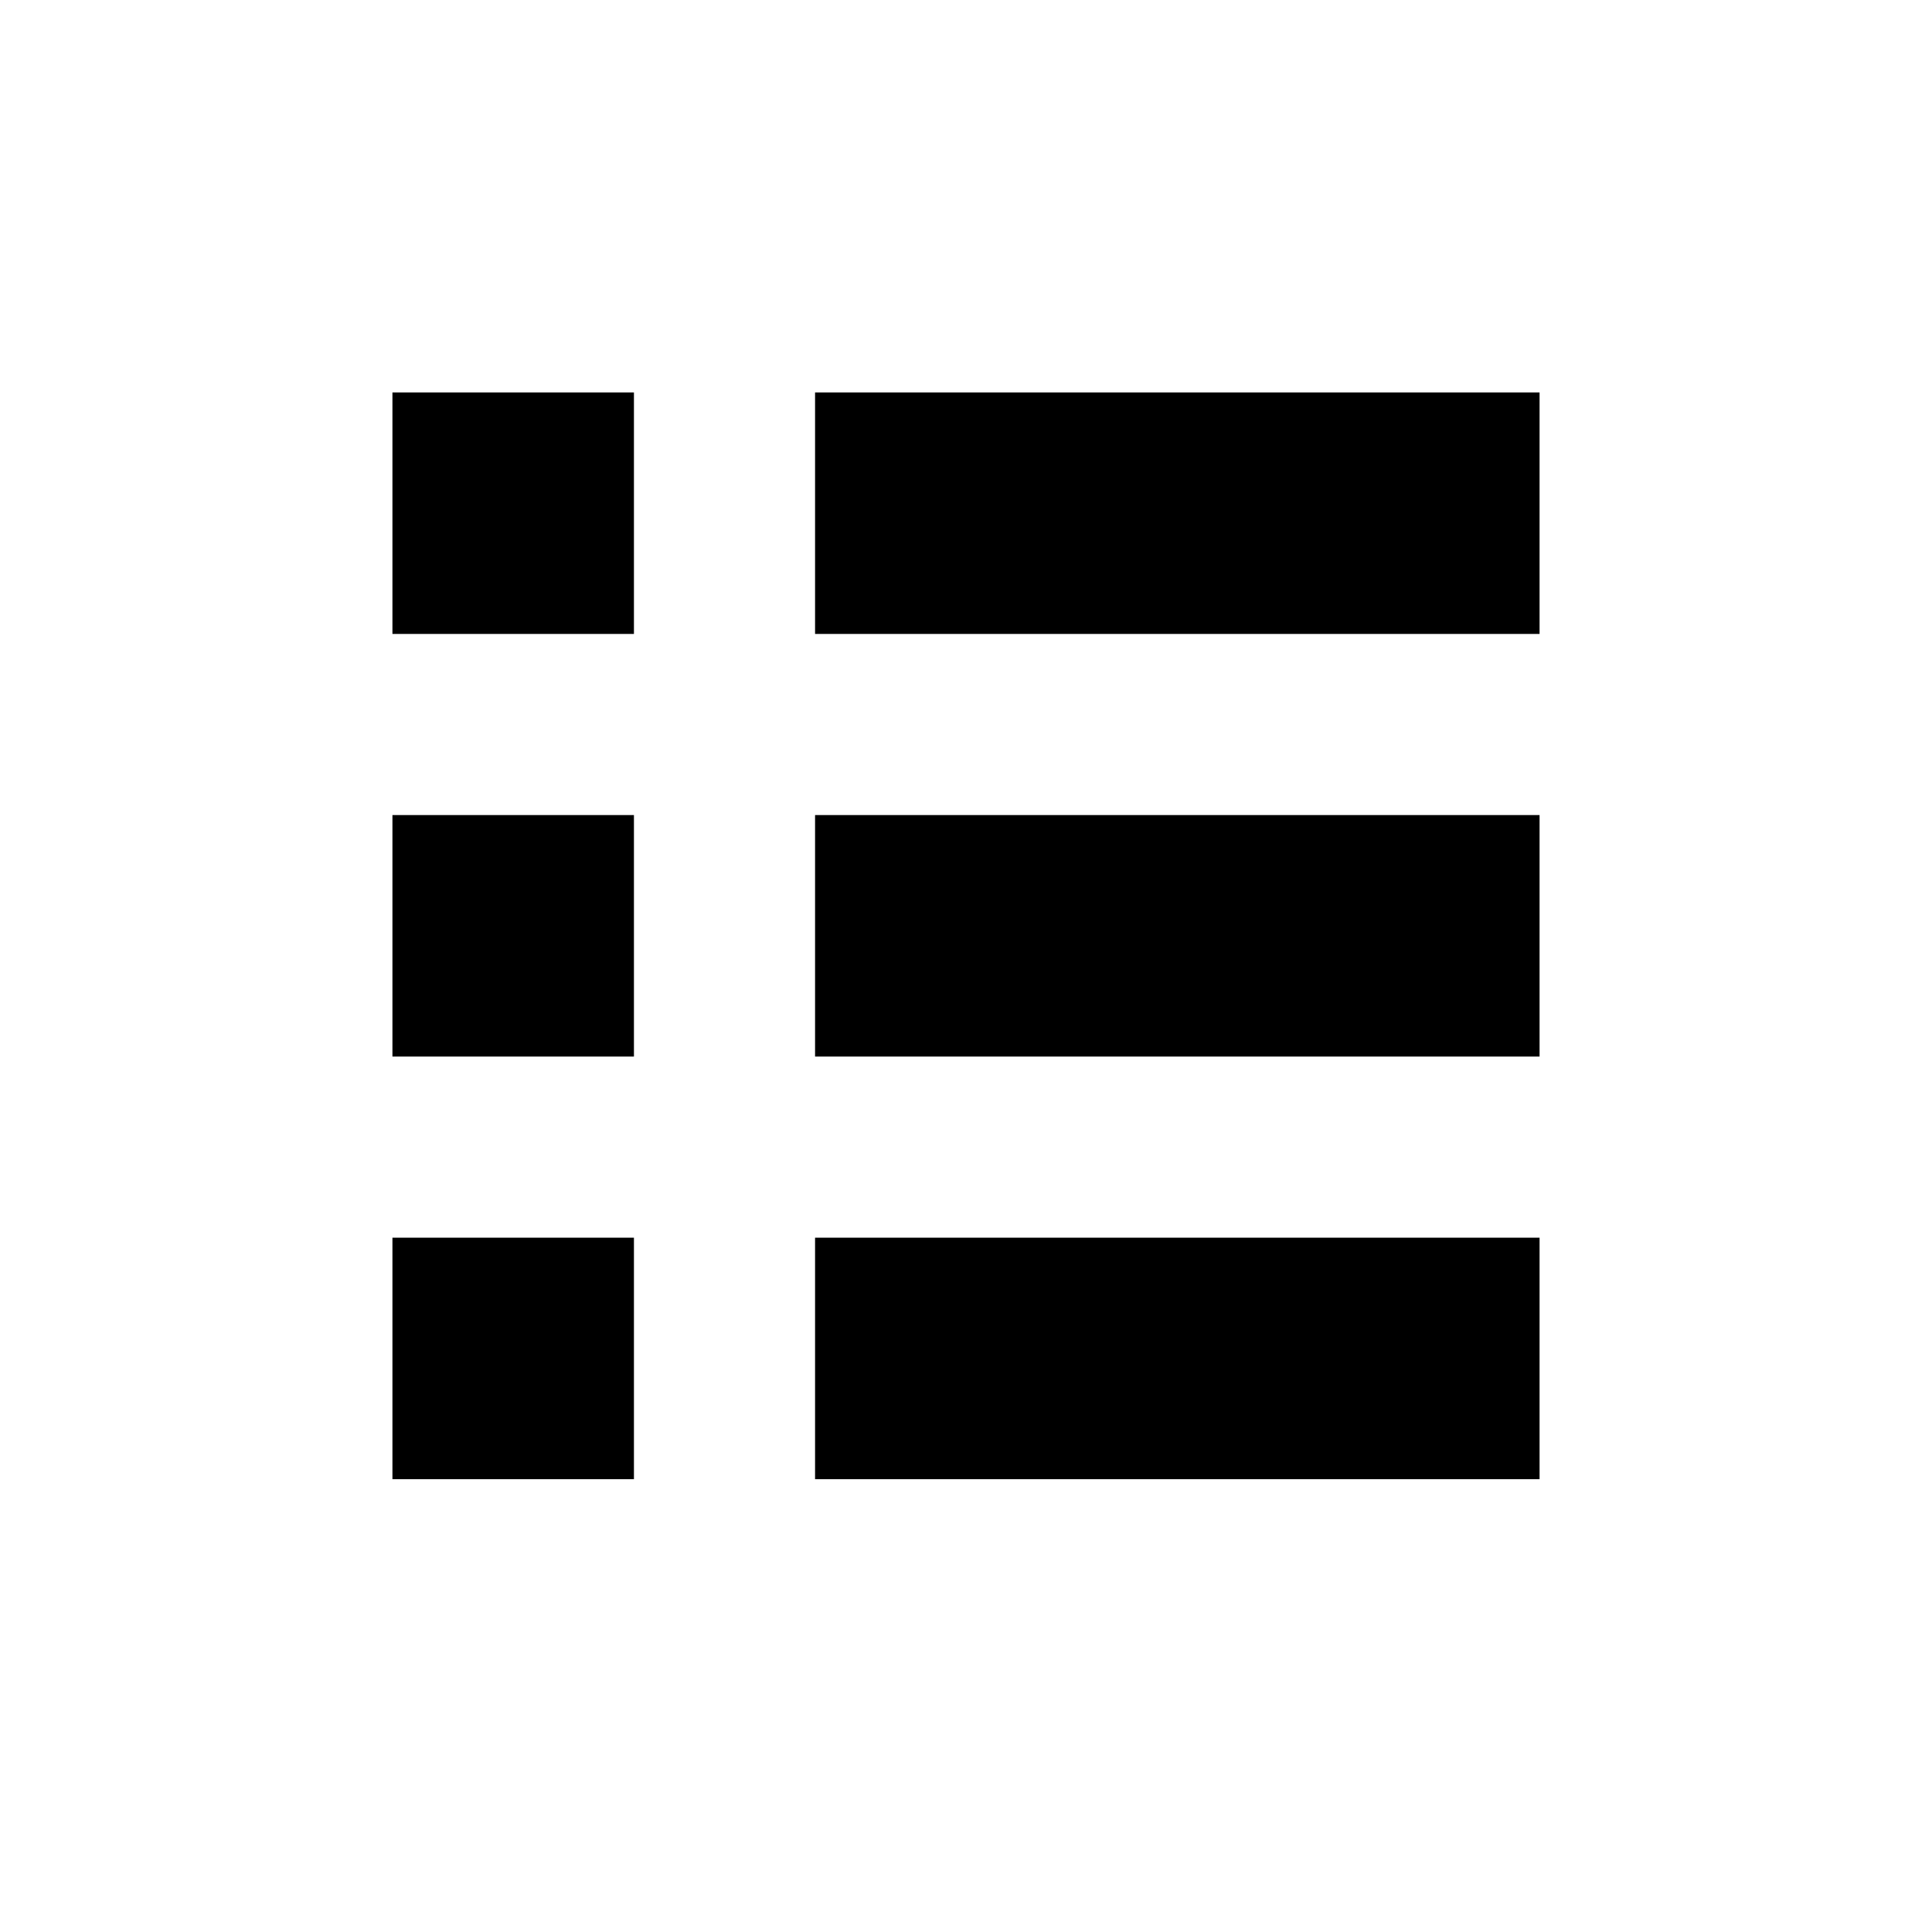 <?xml version="1.0" encoding="utf-8"?>
<!-- Generator: Adobe Illustrator 16.0.0, SVG Export Plug-In . SVG Version: 6.00 Build 0)  -->
<!DOCTYPE svg PUBLIC "-//W3C//DTD SVG 1.1//EN" "http://www.w3.org/Graphics/SVG/1.1/DTD/svg11.dtd">
<svg version="1.1" id="Layer_2" xmlns="http://www.w3.org/2000/svg" xmlns:xlink="http://www.w3.org/1999/xlink" x="0px" y="0px"
	 width="64px" height="64px" viewBox="0 0 64 64" enable-background="new 0 0 64 64" xml:space="preserve">
<rect x="13" y="13" width="8" height="8"/>
<rect x="27" y="13" width="24" height="8"/>
<rect x="27" y="27" width="24" height="8"/>
<rect x="27" y="41" width="24" height="8"/>
<rect x="13" y="27" width="8" height="8"/>
<rect x="13" y="41" width="8" height="8"/>
</svg>
